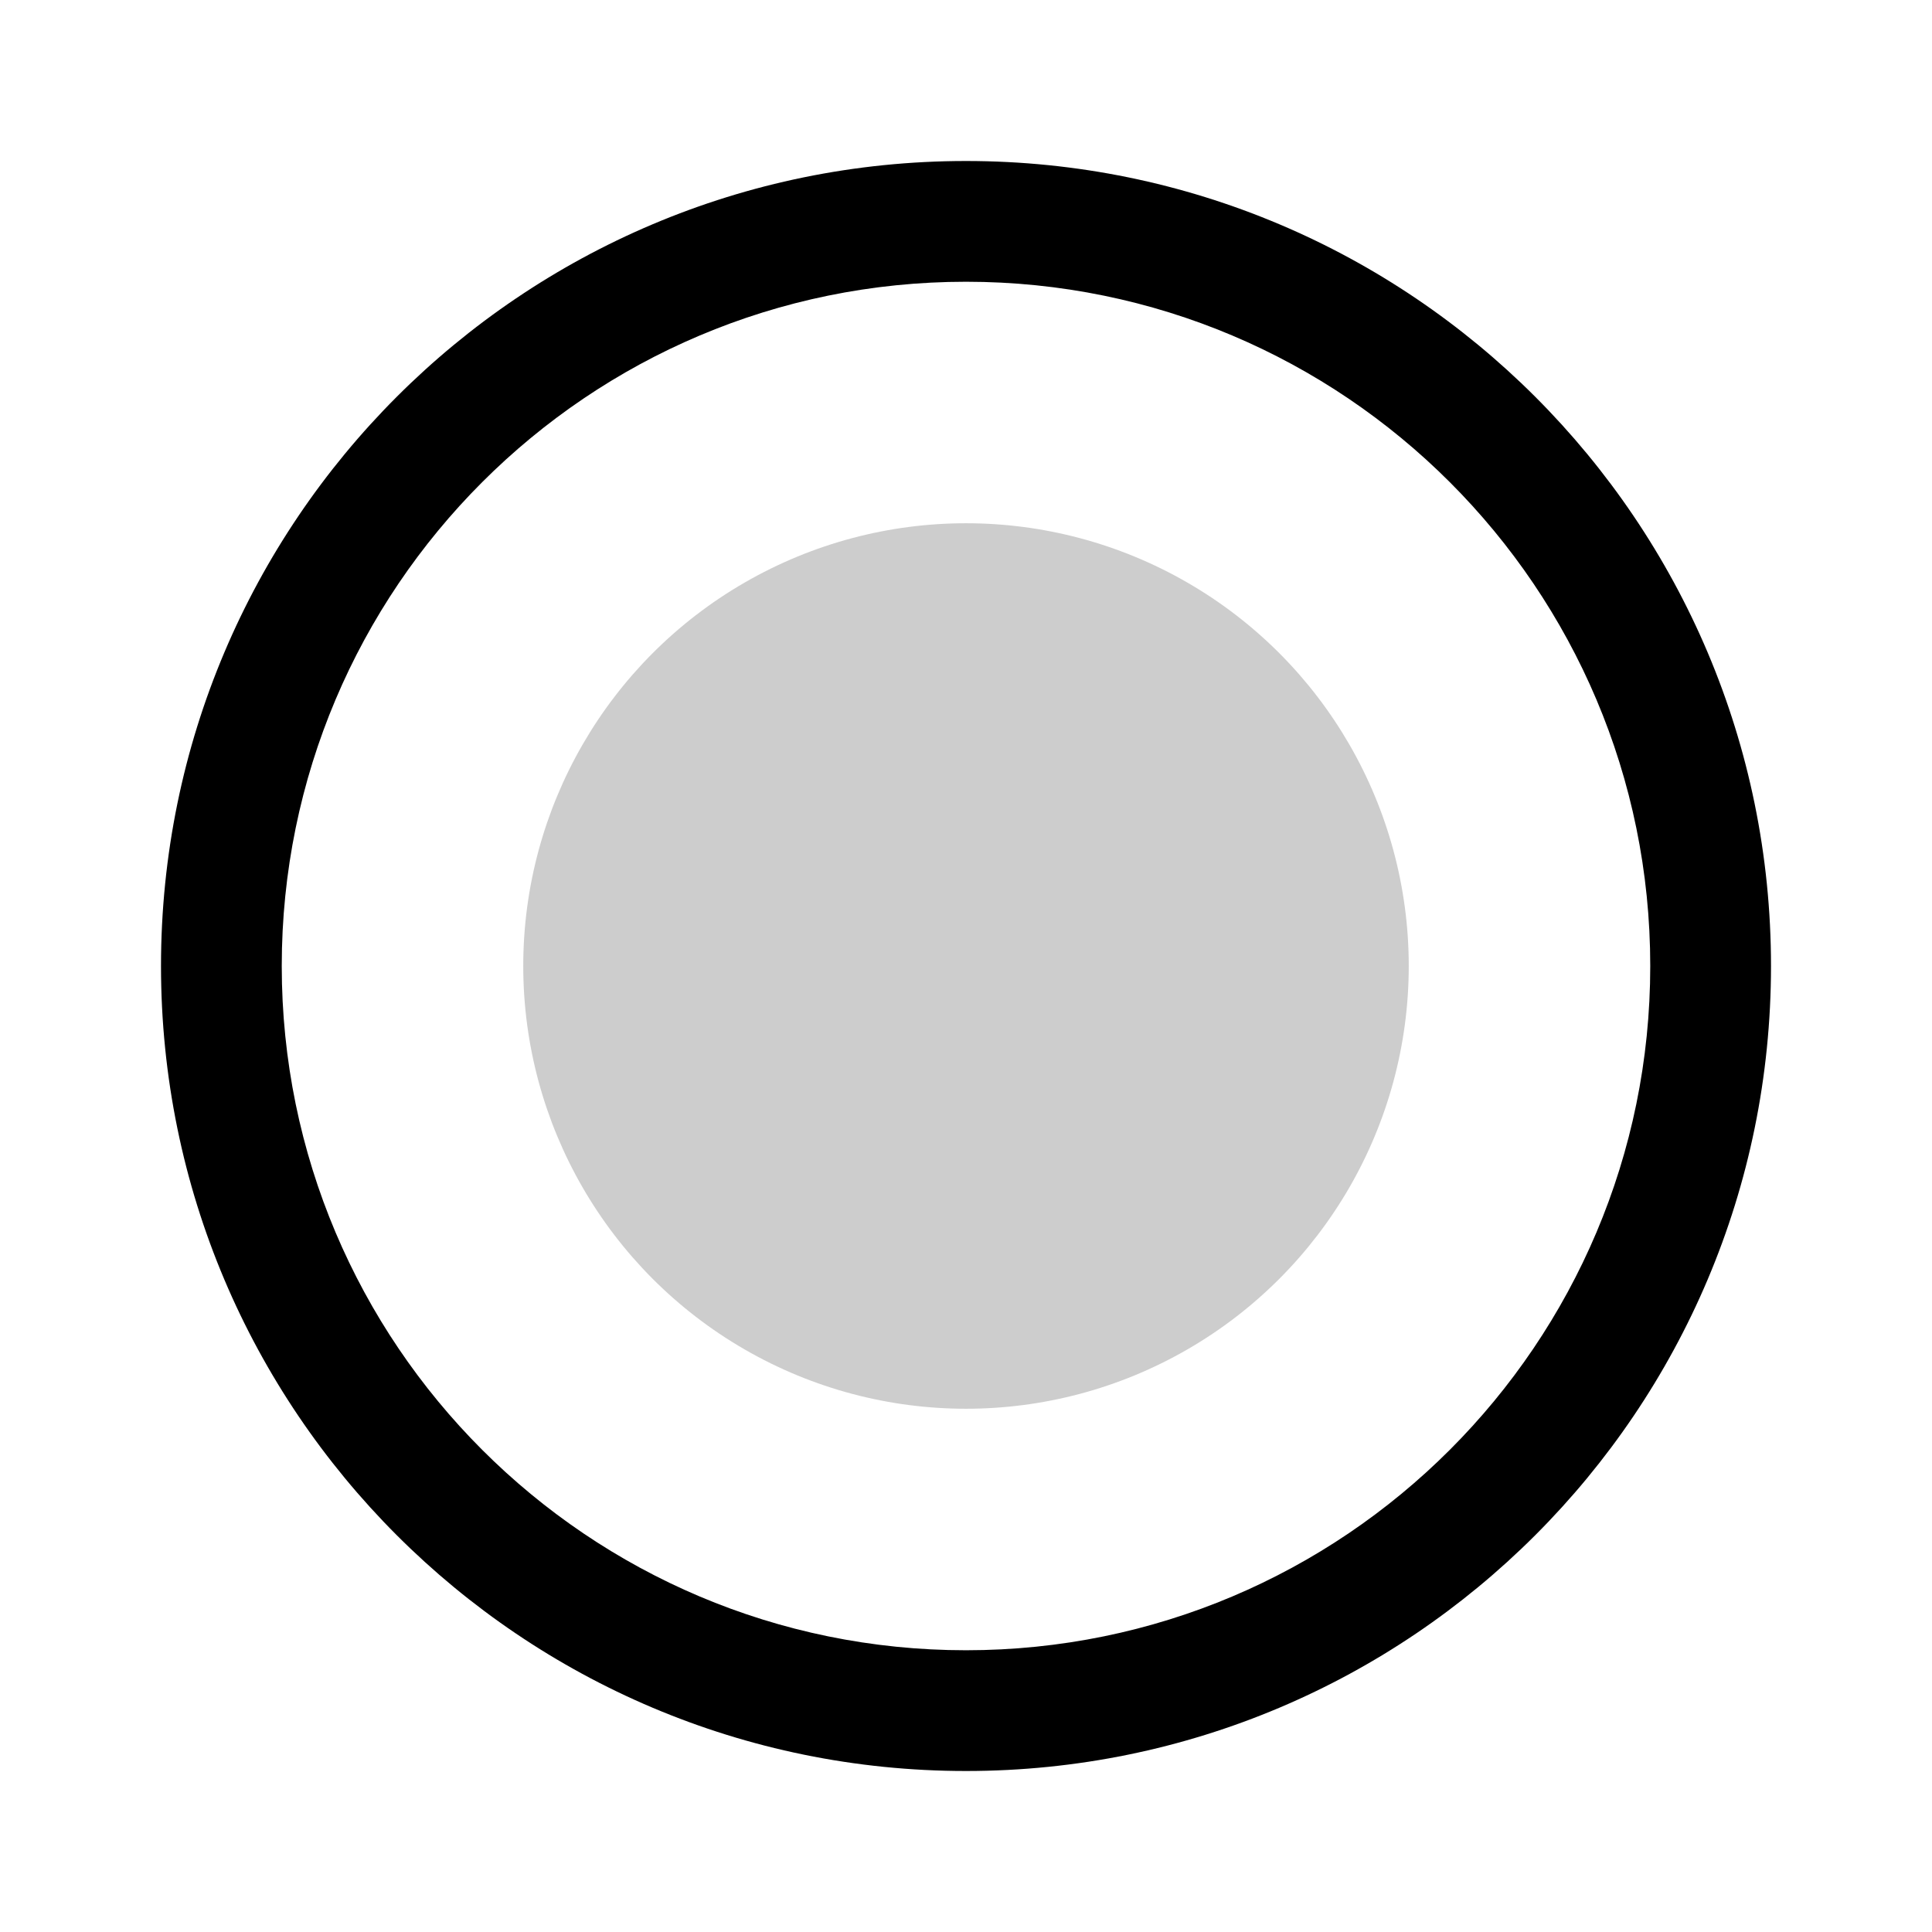 <?xml version="1.0" encoding="UTF-8"?>
<svg width="24px" height="24px" viewBox="0 0 24 24" version="1.1" xmlns="http://www.w3.org/2000/svg" xmlns:xlink="http://www.w3.org/1999/xlink">
    <title>ad_finder_live_icon</title>
    <g id="页面-1" stroke="none" stroke-width="1" fill="none" fill-rule="evenodd">
        <g id="live_icon备份-3" transform="translate(2, 2)" fill="#000000" fill-rule="nonzero">
            <path d="M10,20 C15.523,20 20,15.523 20,10 C20,4.477 15.523,0 10,0 C4.477,0 0,4.477 0,10 C0,15.523 4.477,20 10,20 Z M10,18.5 C5.306,18.5 1.5,14.694 1.5,10 C1.5,5.306 5.306,1.5 10,1.5 C14.694,1.5 18.5,5.306 18.5,10 C18.5,14.694 14.694,18.5 10,18.5 Z" id="椭圆形备份-7"></path>
            <circle id="椭圆形备份-8" opacity="0.198" cx="10" cy="10" r="5.5"></circle>
        </g>
    </g>
</svg>